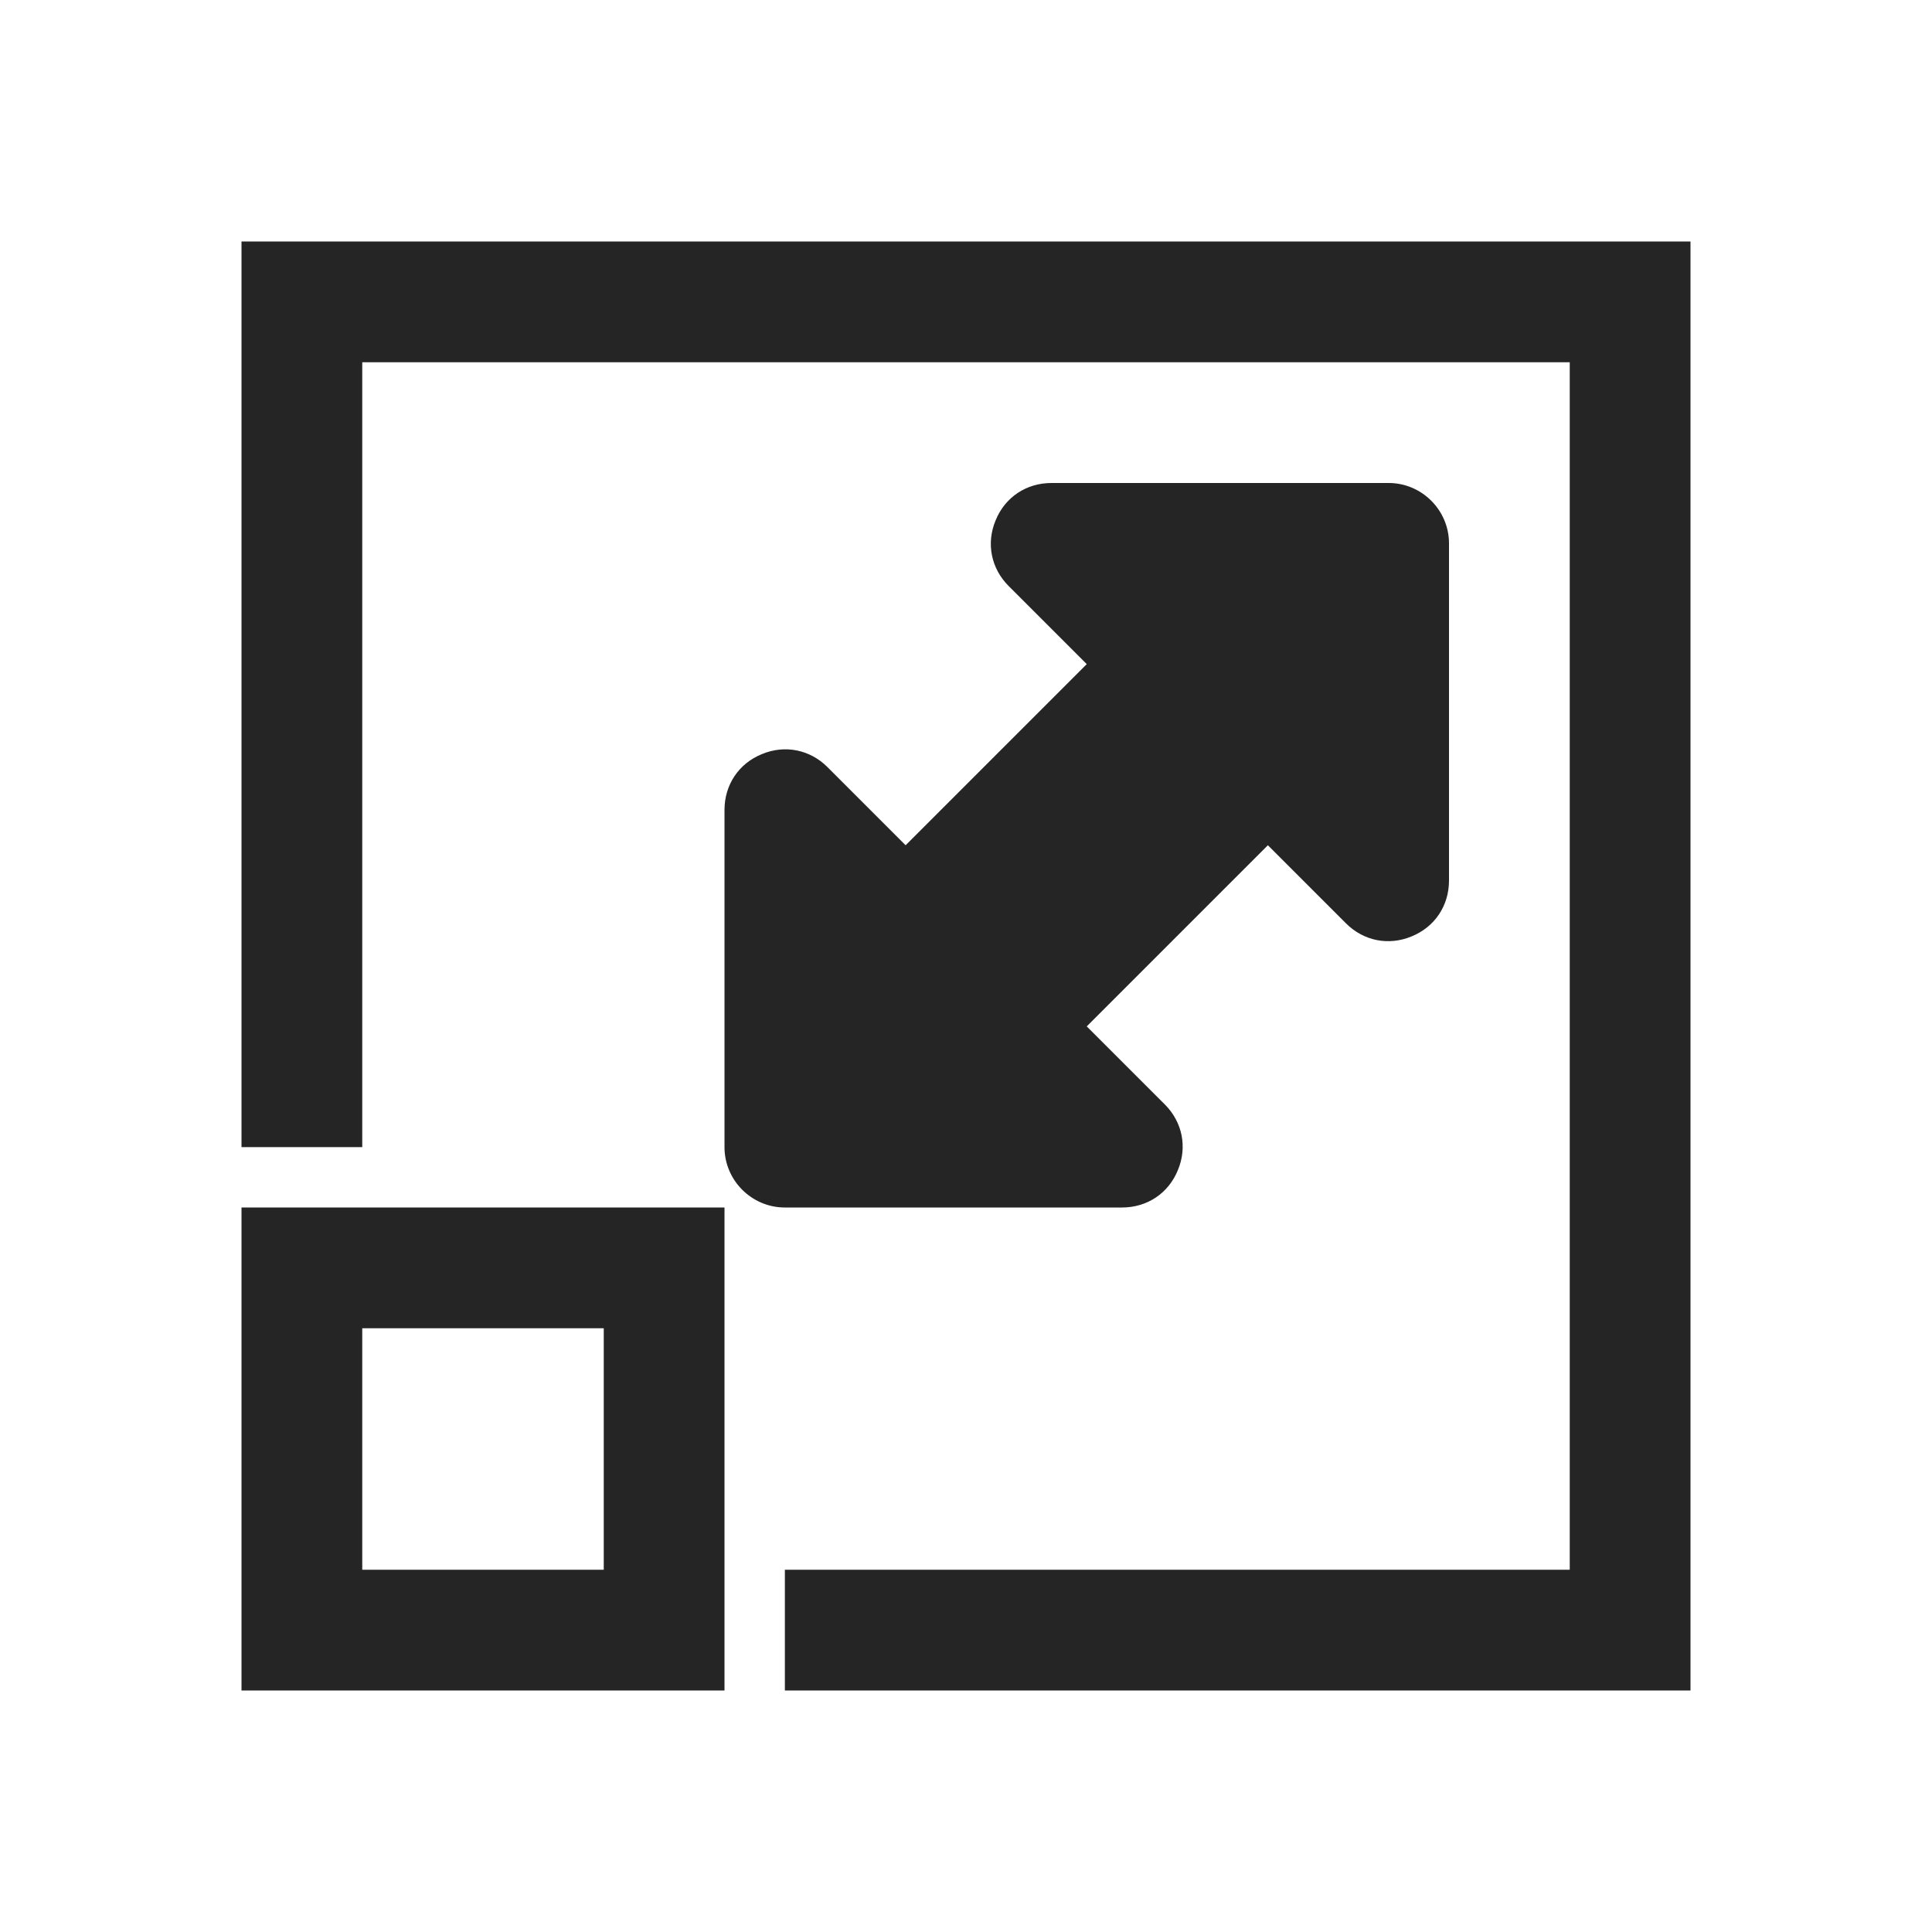 <?xml version="1.0" encoding="UTF-8"?>
<!DOCTYPE svg PUBLIC "-//W3C//DTD SVG 1.1//EN" "http://www.w3.org/Graphics/SVG/1.1/DTD/svg11.dtd">
<svg xmlns="http://www.w3.org/2000/svg" xml:space="preserve" width="1024px" height="1024px" shape-rendering="geometricPrecision" text-rendering="geometricPrecision" image-rendering="optimizeQuality" fill-rule="nonzero" clip-rule="evenodd" viewBox="0 0 10240 10240" xmlns:xlink="http://www.w3.org/1999/xlink">
	<title>resize icon</title>
	<desc>resize icon from the IconExperience.com O-Collection. Copyright by INCORS GmbH (www.incors.com).</desc>
	<path id="curve2" fill="#252525" d="M3840 6400l0 2560 -2560 0 0 -2560 2560 0zm-1920 640l0 1280 1280 0 0 -1280 -1280 0z"/>
	<path id="curve1" fill="#252525" d="M8960,1280 8960,8960 4160,8960 4160,8320 8320,8320 8320,1920 1920,1920 1920,6080 1280,6080 1280,1280z"/>
	<path id="curve0" fill="#252525" d="M5760 5440l414 414c93,93 120,226 69,348 -50,123 -163,198 -296,198l-1787 0c-176,0 -320,-144 -320,-320l0 -1787c0,-133 75,-246 198,-296 122,-51 255,-24 348,69l414 414 960 -960 -414 -414c-93,-93 -120,-226 -69,-348 50,-123 163,-198 296,-198l1787 0c176,0 320,144 320,320l0 1787c0,133 -75,246 -198,296 -122,51 -255,24 -348,-69l-414 -414 -960 960z"/>
</svg>
